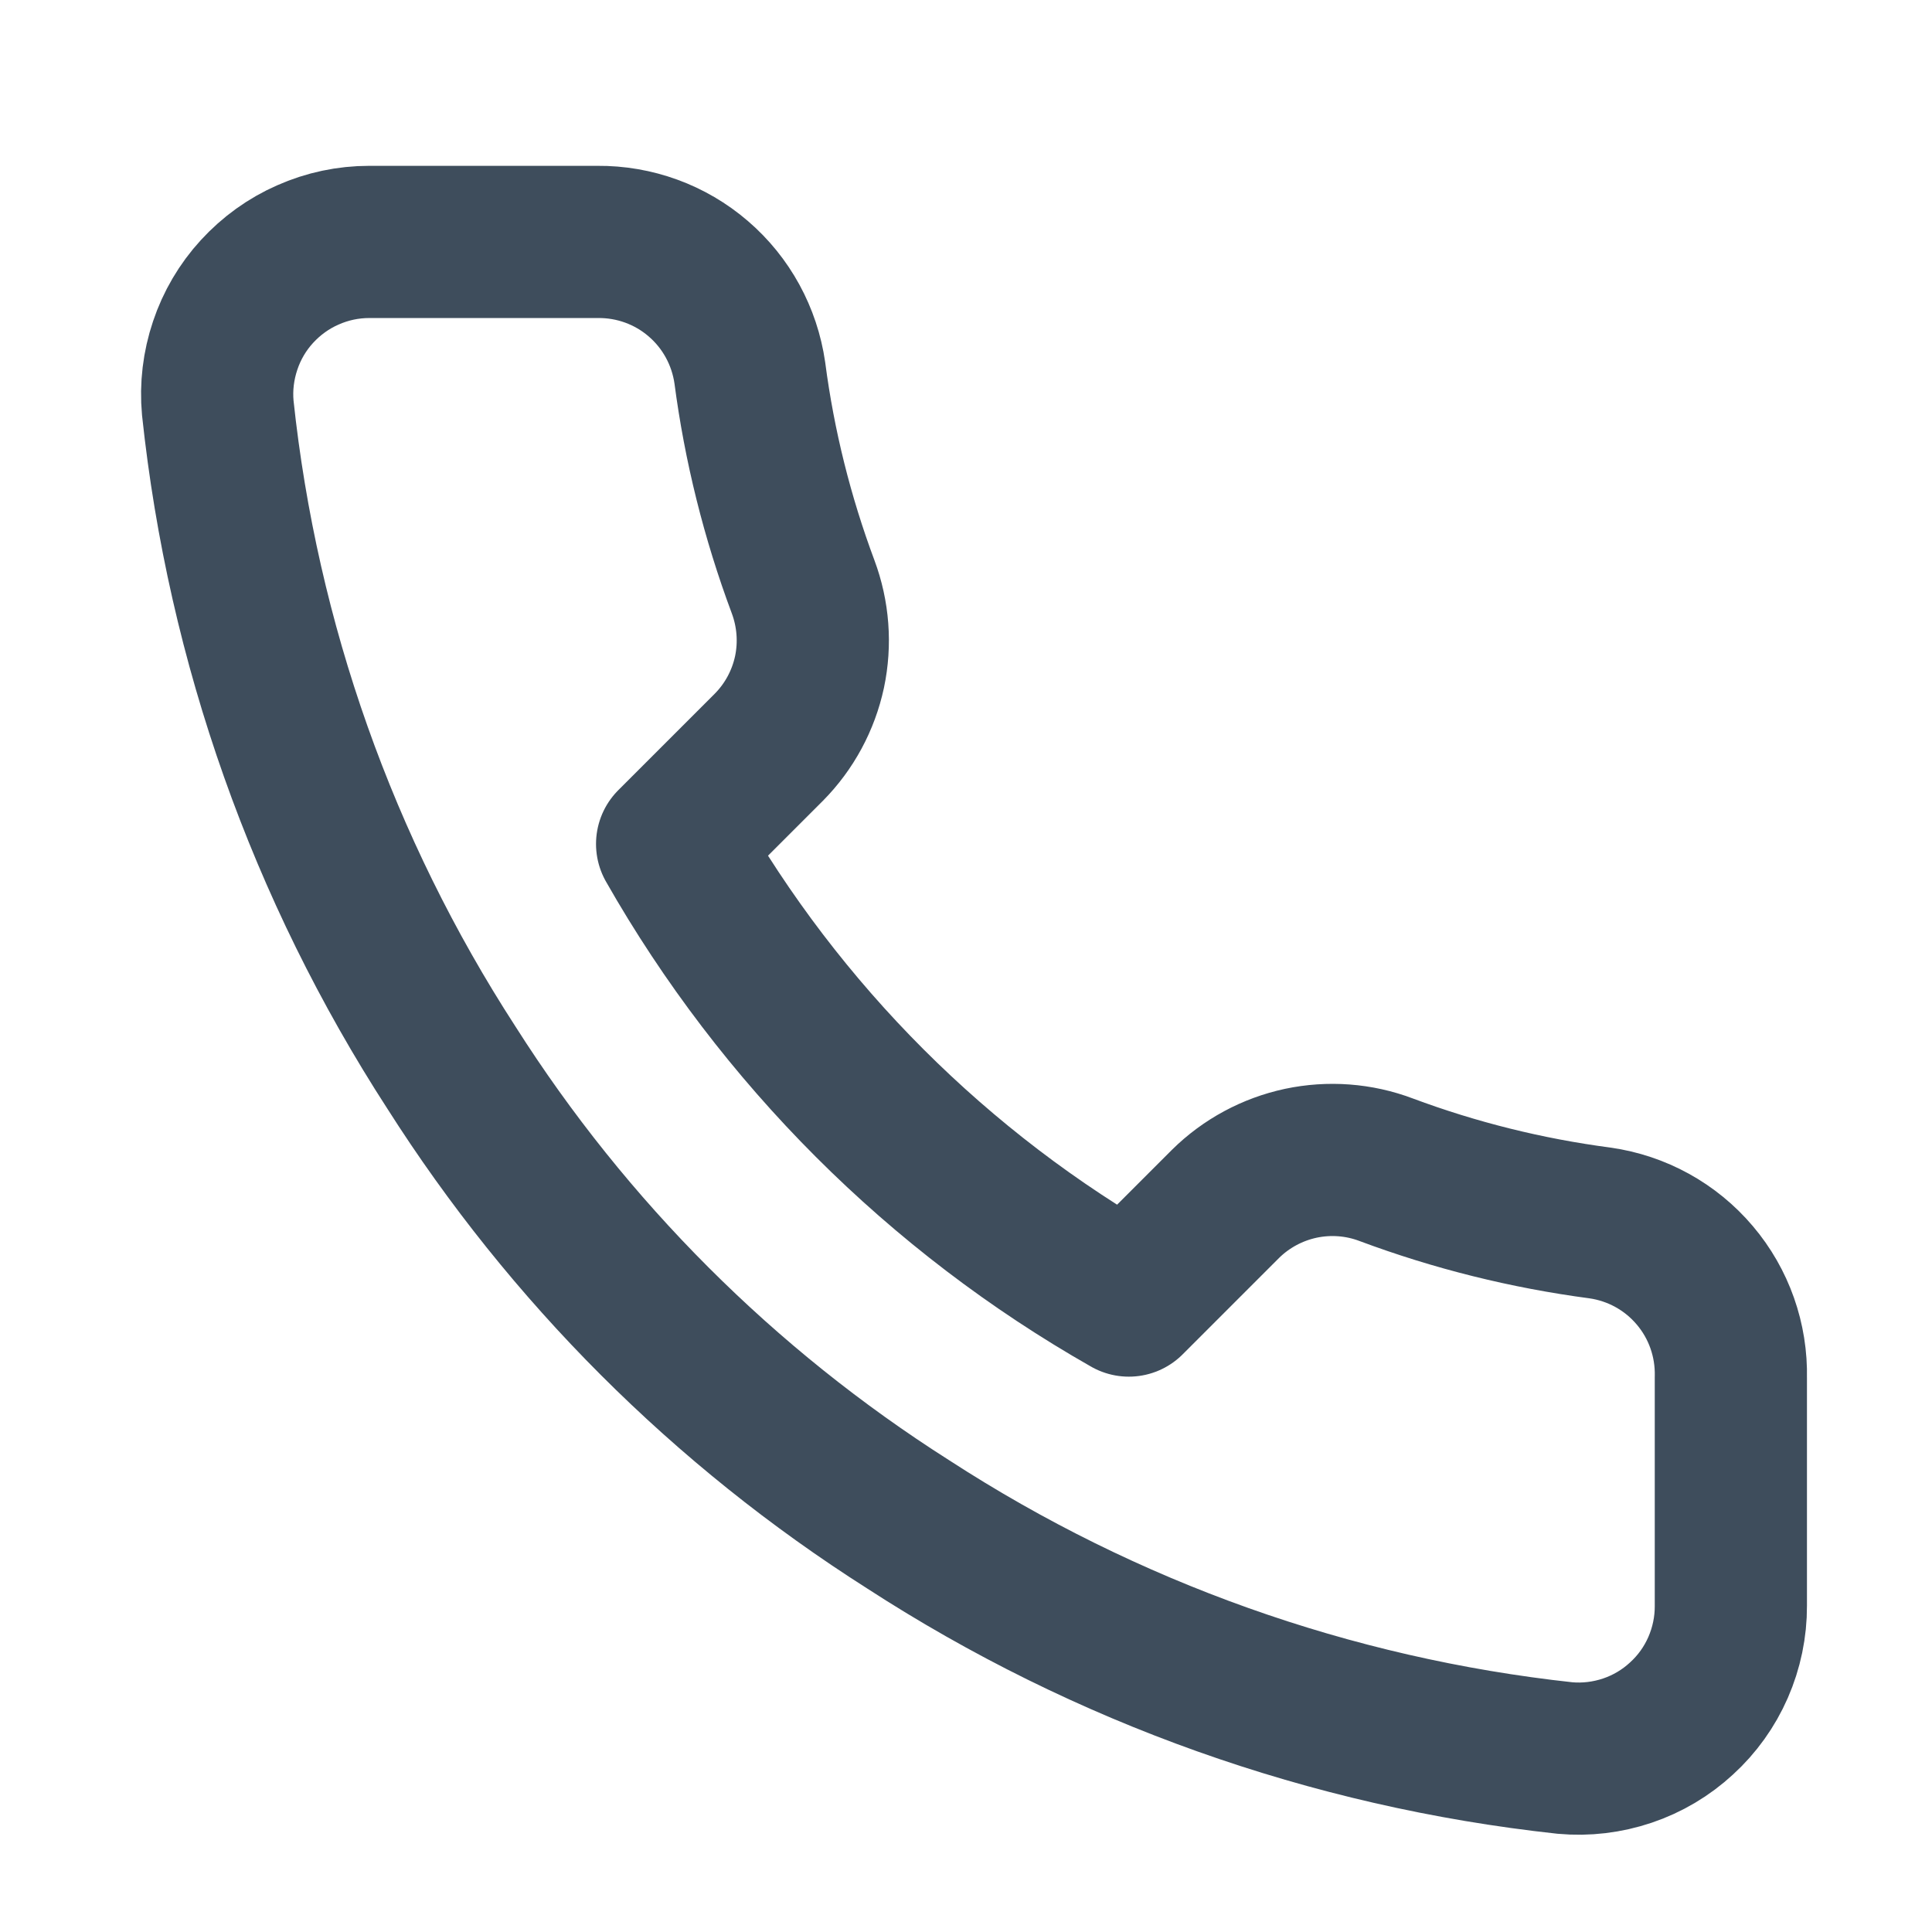 <svg width="18" height="18" viewBox="0 0 18 18" fill="none" xmlns="http://www.w3.org/2000/svg">
<g clip-path="url(#clip0_5910_17813)">
<path d="M16.126 12.833V14.961C16.127 15.158 16.086 15.354 16.007 15.535C15.928 15.716 15.812 15.878 15.666 16.011C15.521 16.145 15.349 16.247 15.162 16.31C14.975 16.373 14.777 16.397 14.58 16.379C12.398 16.142 10.302 15.396 8.461 14.202C6.747 13.113 5.295 11.661 4.206 9.947C3.008 8.098 2.262 5.992 2.029 3.8C2.011 3.604 2.035 3.406 2.098 3.219C2.16 3.033 2.261 2.861 2.394 2.716C2.527 2.571 2.688 2.454 2.869 2.375C3.049 2.295 3.243 2.254 3.44 2.254H5.567C5.912 2.251 6.245 2.372 6.506 2.597C6.767 2.821 6.937 3.133 6.986 3.474C7.075 4.154 7.242 4.823 7.482 5.466C7.577 5.72 7.598 5.996 7.542 6.261C7.485 6.526 7.354 6.769 7.163 6.962L6.262 7.863C7.272 9.638 8.742 11.108 10.517 12.117L11.417 11.217C11.61 11.026 11.854 10.895 12.119 10.838C12.384 10.782 12.66 10.802 12.914 10.898C13.557 11.138 14.225 11.304 14.906 11.394C15.251 11.443 15.565 11.616 15.79 11.882C16.015 12.147 16.134 12.486 16.126 12.833Z" stroke="#3E4D5C" stroke-width="1.418" stroke-linecap="round" stroke-linejoin="round"/>
</g>
<defs>
<clipPath id="clip0_5910_17813">
<rect width="17.018" height="17.018" fill="white" transform="translate(0.526 0.836)"/>
</clipPath>
</defs>
</svg>
